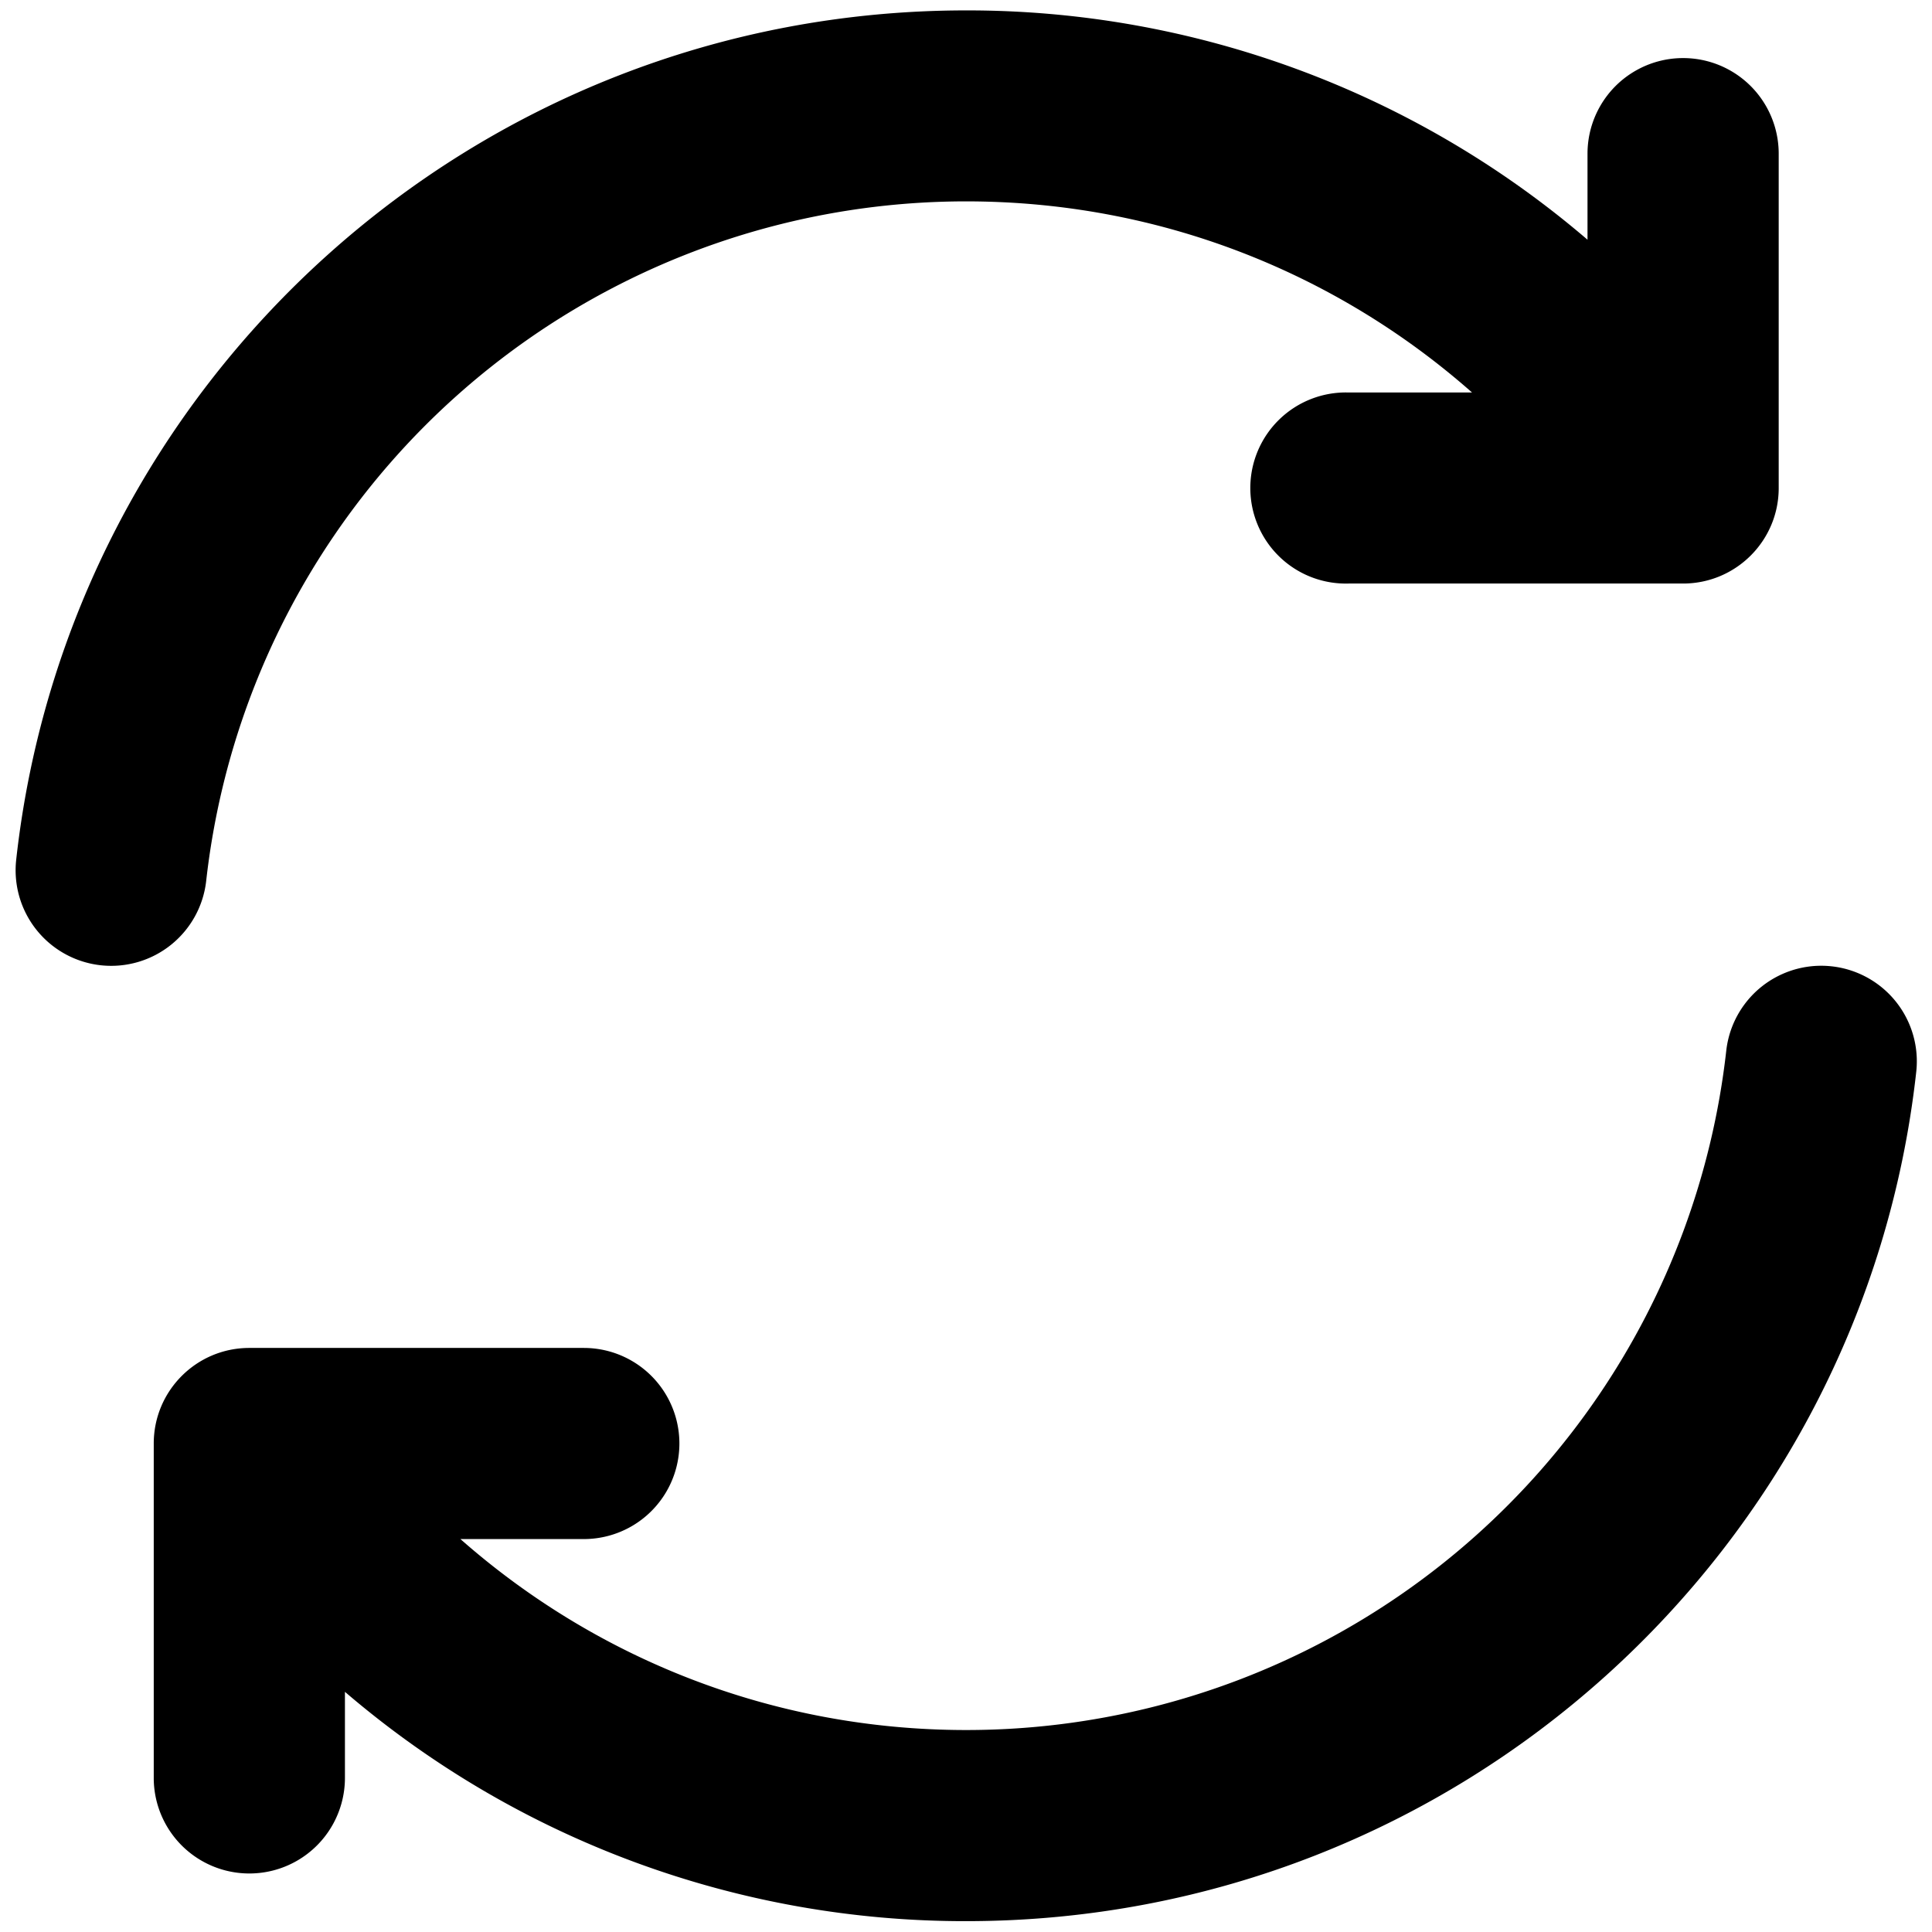 <svg xmlns="http://www.w3.org/2000/svg" width="26" height="26" viewBox="0 0 26 26"><path fill="currentColor" d="M21.364 2.069v1.157A12.818 12.818 0 0 0 13.003.14C6.38.14.929 5.14.218 11.57a1.286 1.286 0 0 0 2.557.283A10.29 10.29 0 0 1 13.003 2.71c2.61 0 4.992.97 6.807 2.572h-1.662a1.286 1.286 0 1 0 0 2.571h4.502c.71 0 1.287-.575 1.287-1.285v-4.5a1.286 1.286 0 0 0-2.573 0zm1.867 12.073a10.29 10.29 0 0 1-10.228 9.14c-2.61 0-4.992-.97-6.807-2.57h1.661a1.286 1.286 0 1 0 0-2.572H3.355c-.71 0-1.286.576-1.286 1.286v4.5a1.286 1.286 0 0 0 2.573 0v-1.158a12.818 12.818 0 0 0 8.36 3.086c6.623 0 12.075-5 12.786-11.43a1.286 1.286 0 0 0-2.557-.282z"/></svg>